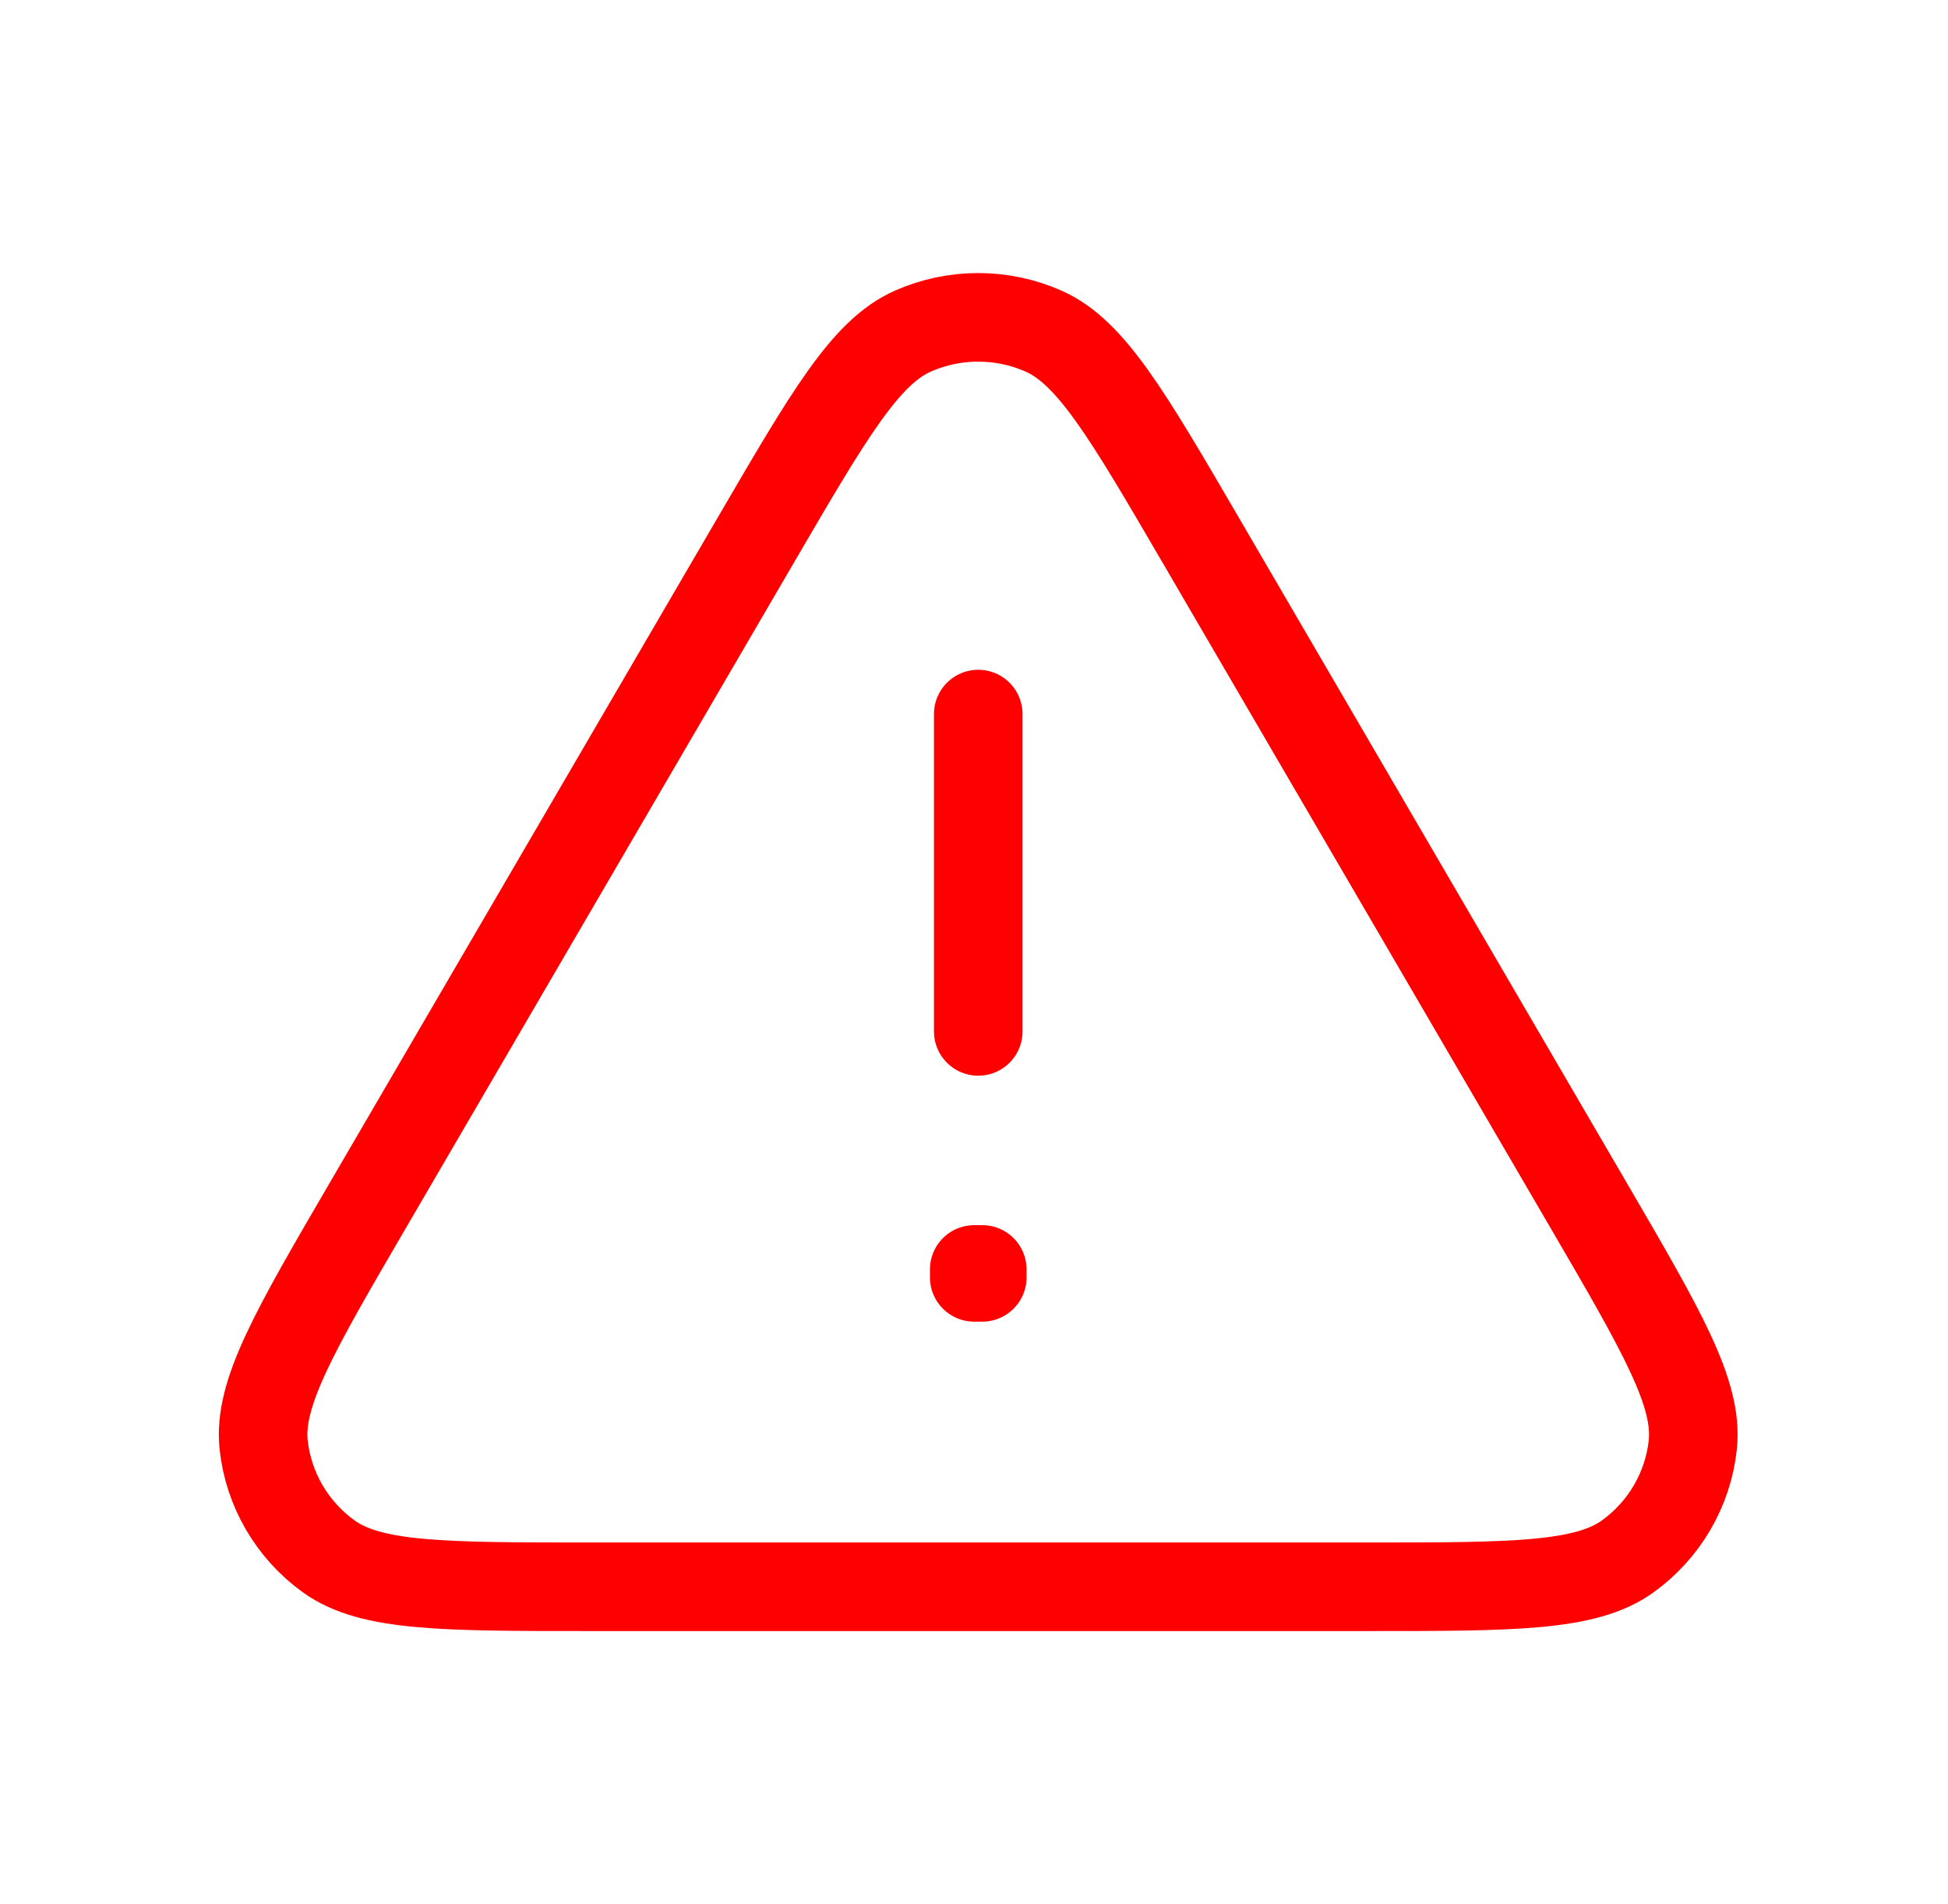 <svg width="44" height="43" viewBox="0 0 44 43" fill="none" xmlns="http://www.w3.org/2000/svg">
<path d="M22.096 16.125V23.292M8.301 27.233C6.655 30.055 5.832 31.467 5.955 32.625C6.063 33.635 6.598 34.552 7.428 35.149C8.379 35.833 10.024 35.833 13.314 35.833H30.877C34.166 35.833 35.811 35.833 36.763 35.149C37.593 34.552 38.128 33.635 38.236 32.625C38.358 31.467 37.536 30.055 35.89 27.233L27.112 12.183C25.466 9.361 24.642 7.95 23.568 7.476C22.631 7.063 21.56 7.063 20.622 7.476C19.548 7.95 18.726 9.361 17.081 12.181L8.301 27.233ZM22.187 28.667V28.846L22.005 28.846V28.667H22.187Z" stroke="#FF0000" stroke-width="2" stroke-linecap="round" stroke-linejoin="round"/>
</svg>
